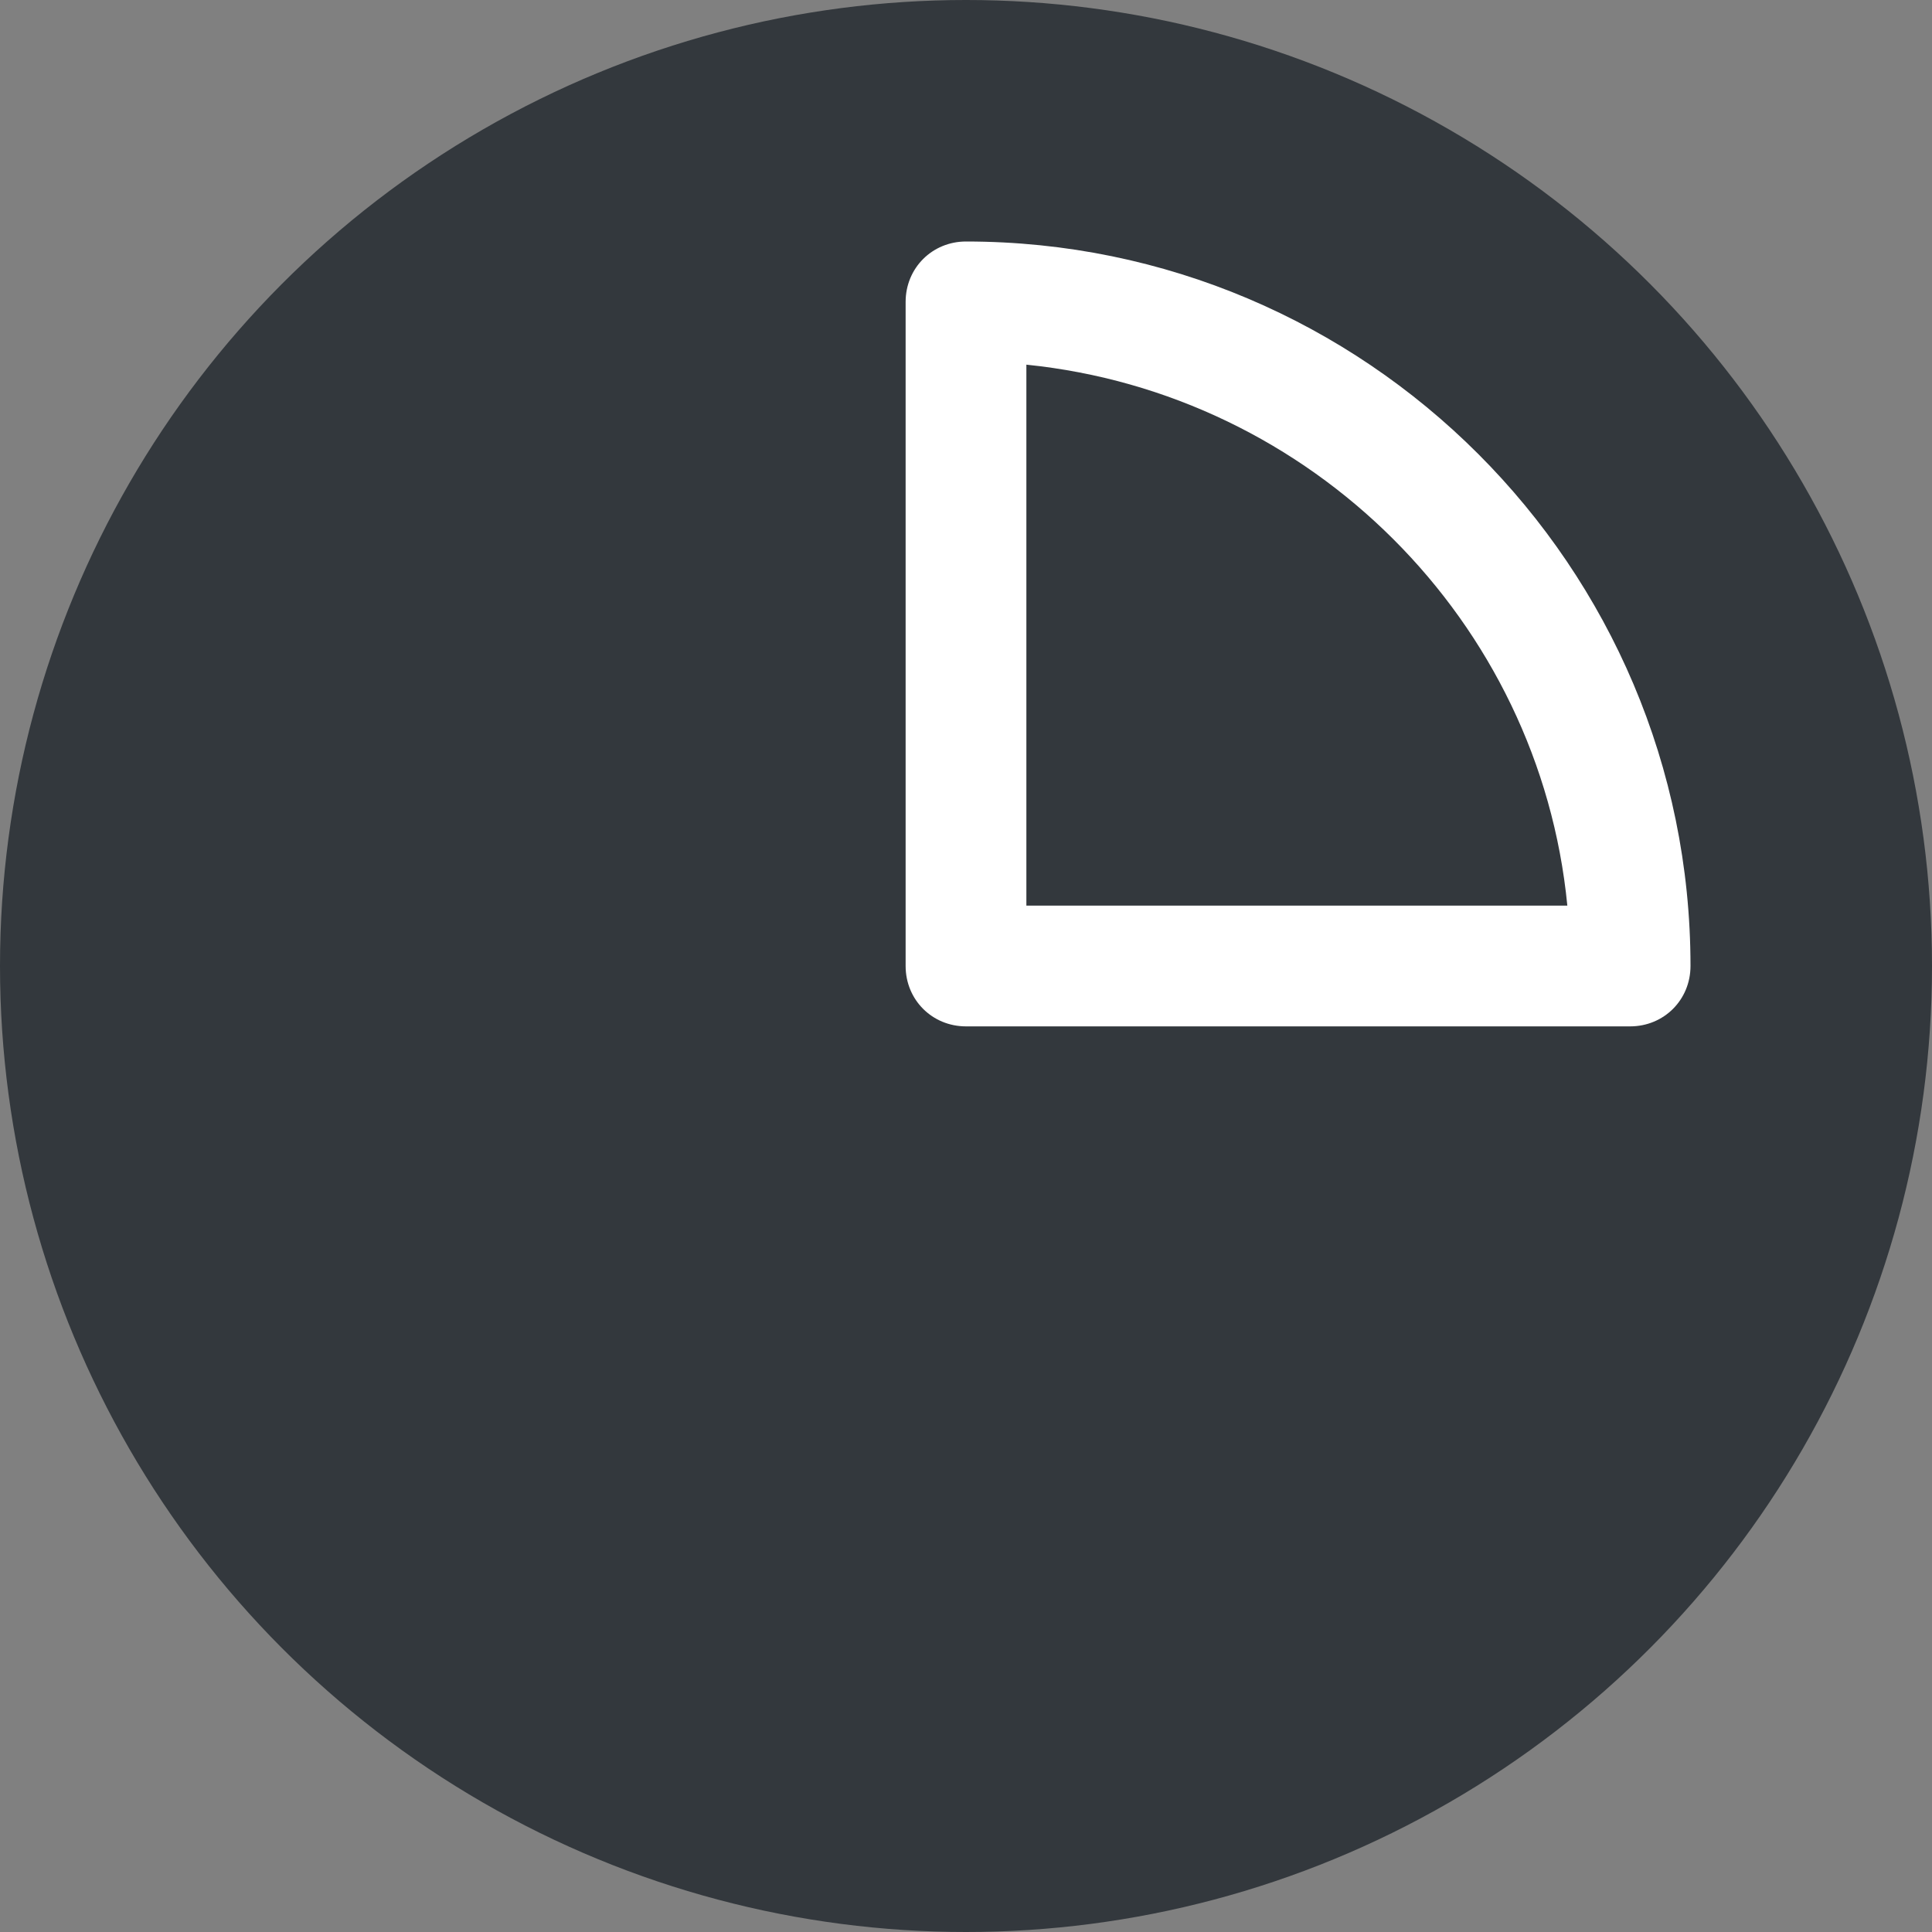 <svg xmlns="http://www.w3.org/2000/svg" viewBox="0 0 16 16" style="enable-background:new 0 0 16 16" xml:space="preserve"><rect x="0" y="0" width="16" height="16" fill="#808080" stroke="none"/><circle cx="8" cy="8" r="8" style="fill:#33383d"/><path d="M13.5 8.5H8c-.28 0-.5-.22-.5-.5V2.5c0-.28.22-.5.5-.5 3.31 0 6 2.69 6 6 0 .28-.22.5-.5.5zm-5-1h4.48c-.23-2.36-2.12-4.24-4.48-4.48V7.5z" style="fill:#fff"/></svg>